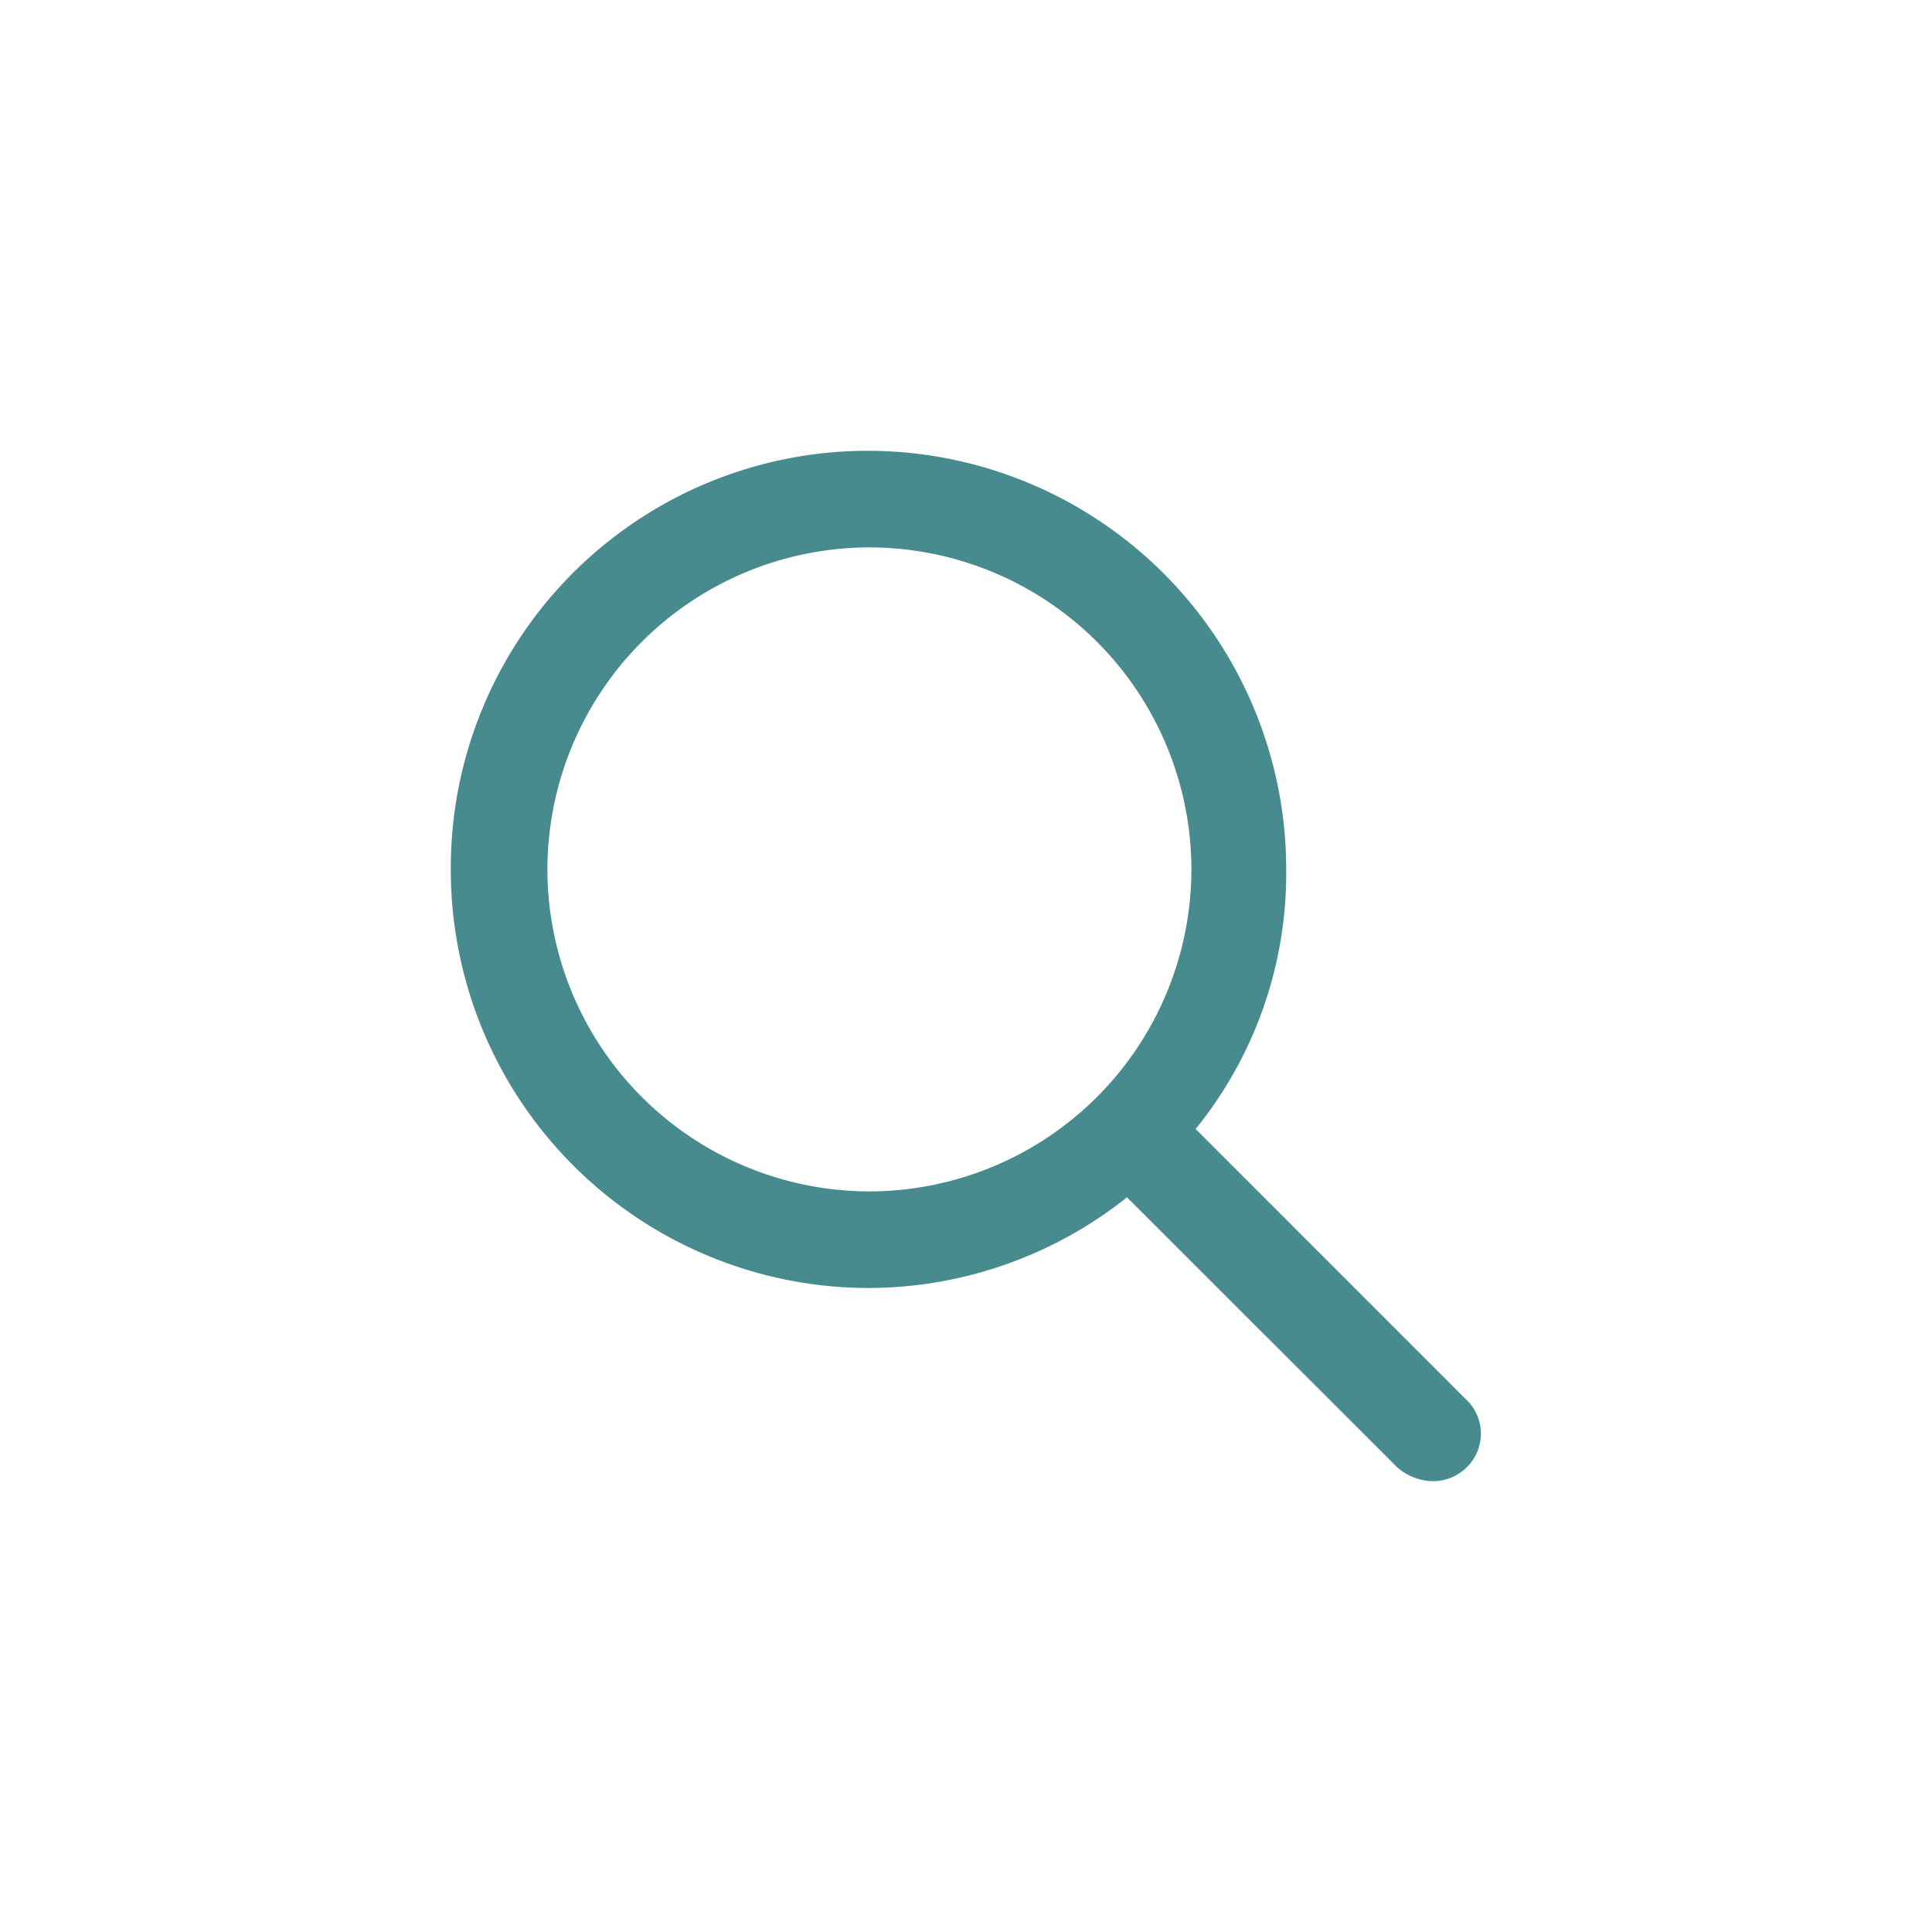 <svg id="Icon_-_Info" data-name="Icon - Info" xmlns="http://www.w3.org/2000/svg" width="30" height="30" viewBox="0 0 30 30">
  <rect id="Rectángulo_1" data-name="Rectángulo 1" width="30" height="30" fill="none"/>
  <g id="Icon_One_More_Trip" data-name="Icon One More Trip" transform="translate(5 5)">
    <path id="Trazado_3414" data-name="Trazado 3414" d="M7.753.719,3.566-3.469A6.306,6.306,0,0,0,4.972-7.5a6.5,6.5,0,0,0-6.5-6.5A6.476,6.476,0,0,0-8-7.5,6.494,6.494,0,0,0-1.528-1,6.462,6.462,0,0,0,2.5-2.408L6.691,1.78A.864.864,0,0,0,7.25,2a.75.75,0,0,0,.53-.22A.73.73,0,0,0,7.753.719ZM-6.5-7.5a5.006,5.006,0,0,1,5-5,5.006,5.006,0,0,1,5,5,5.006,5.006,0,0,1-5,5A5.006,5.006,0,0,1-6.5-7.5Z" transform="translate(10 16)" fill="#488b8f"/>
  </g>
</svg>

